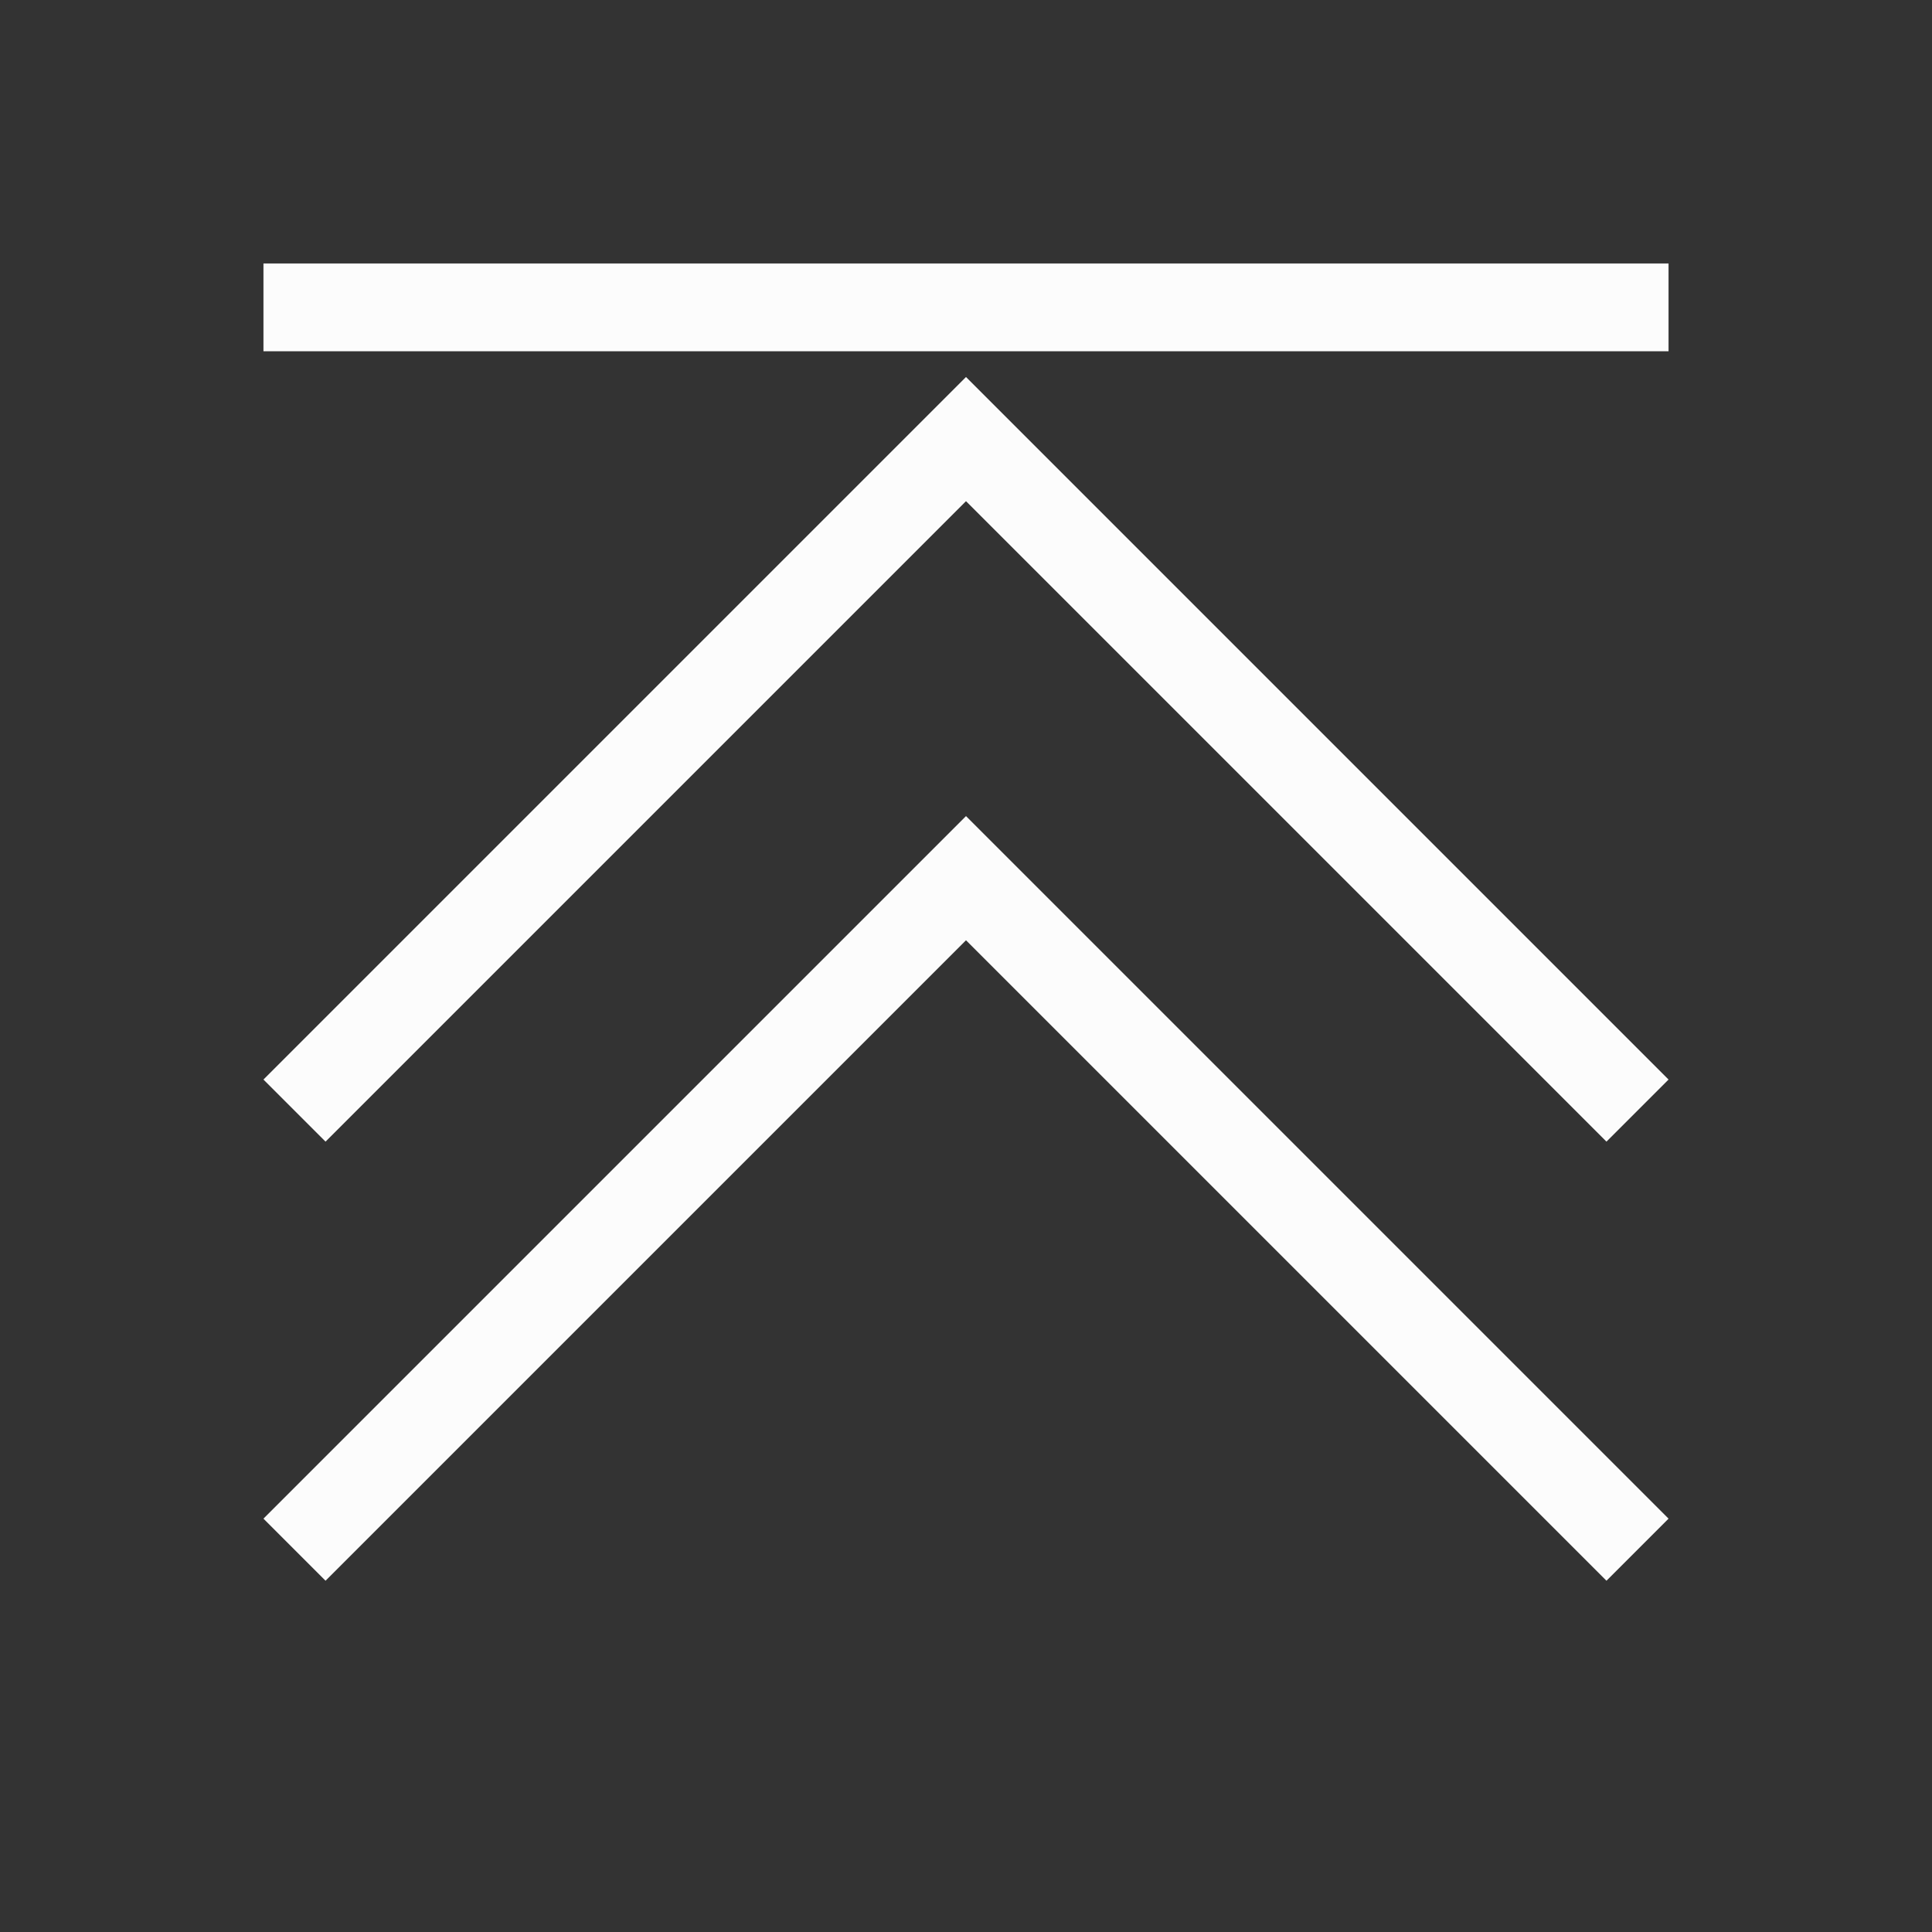 <?xml version="1.0" encoding="UTF-8"?>
<svg height="22" width="22" xmlns="http://www.w3.org/2000/svg">

<rect width="100%" height="100%" fill="#333333" stroke="none"/>

<g  fill="#fcfcfc">
<path d="M3 3v1h16V3zm8 6.293l-8 8 .707.707L11 10.707 18.293 18l.707-.707z"/>
<path d="M11 4.293l-8 8 .707.707L11 5.707 18.293 13l.707-.707z"/>
</g>
</svg>
